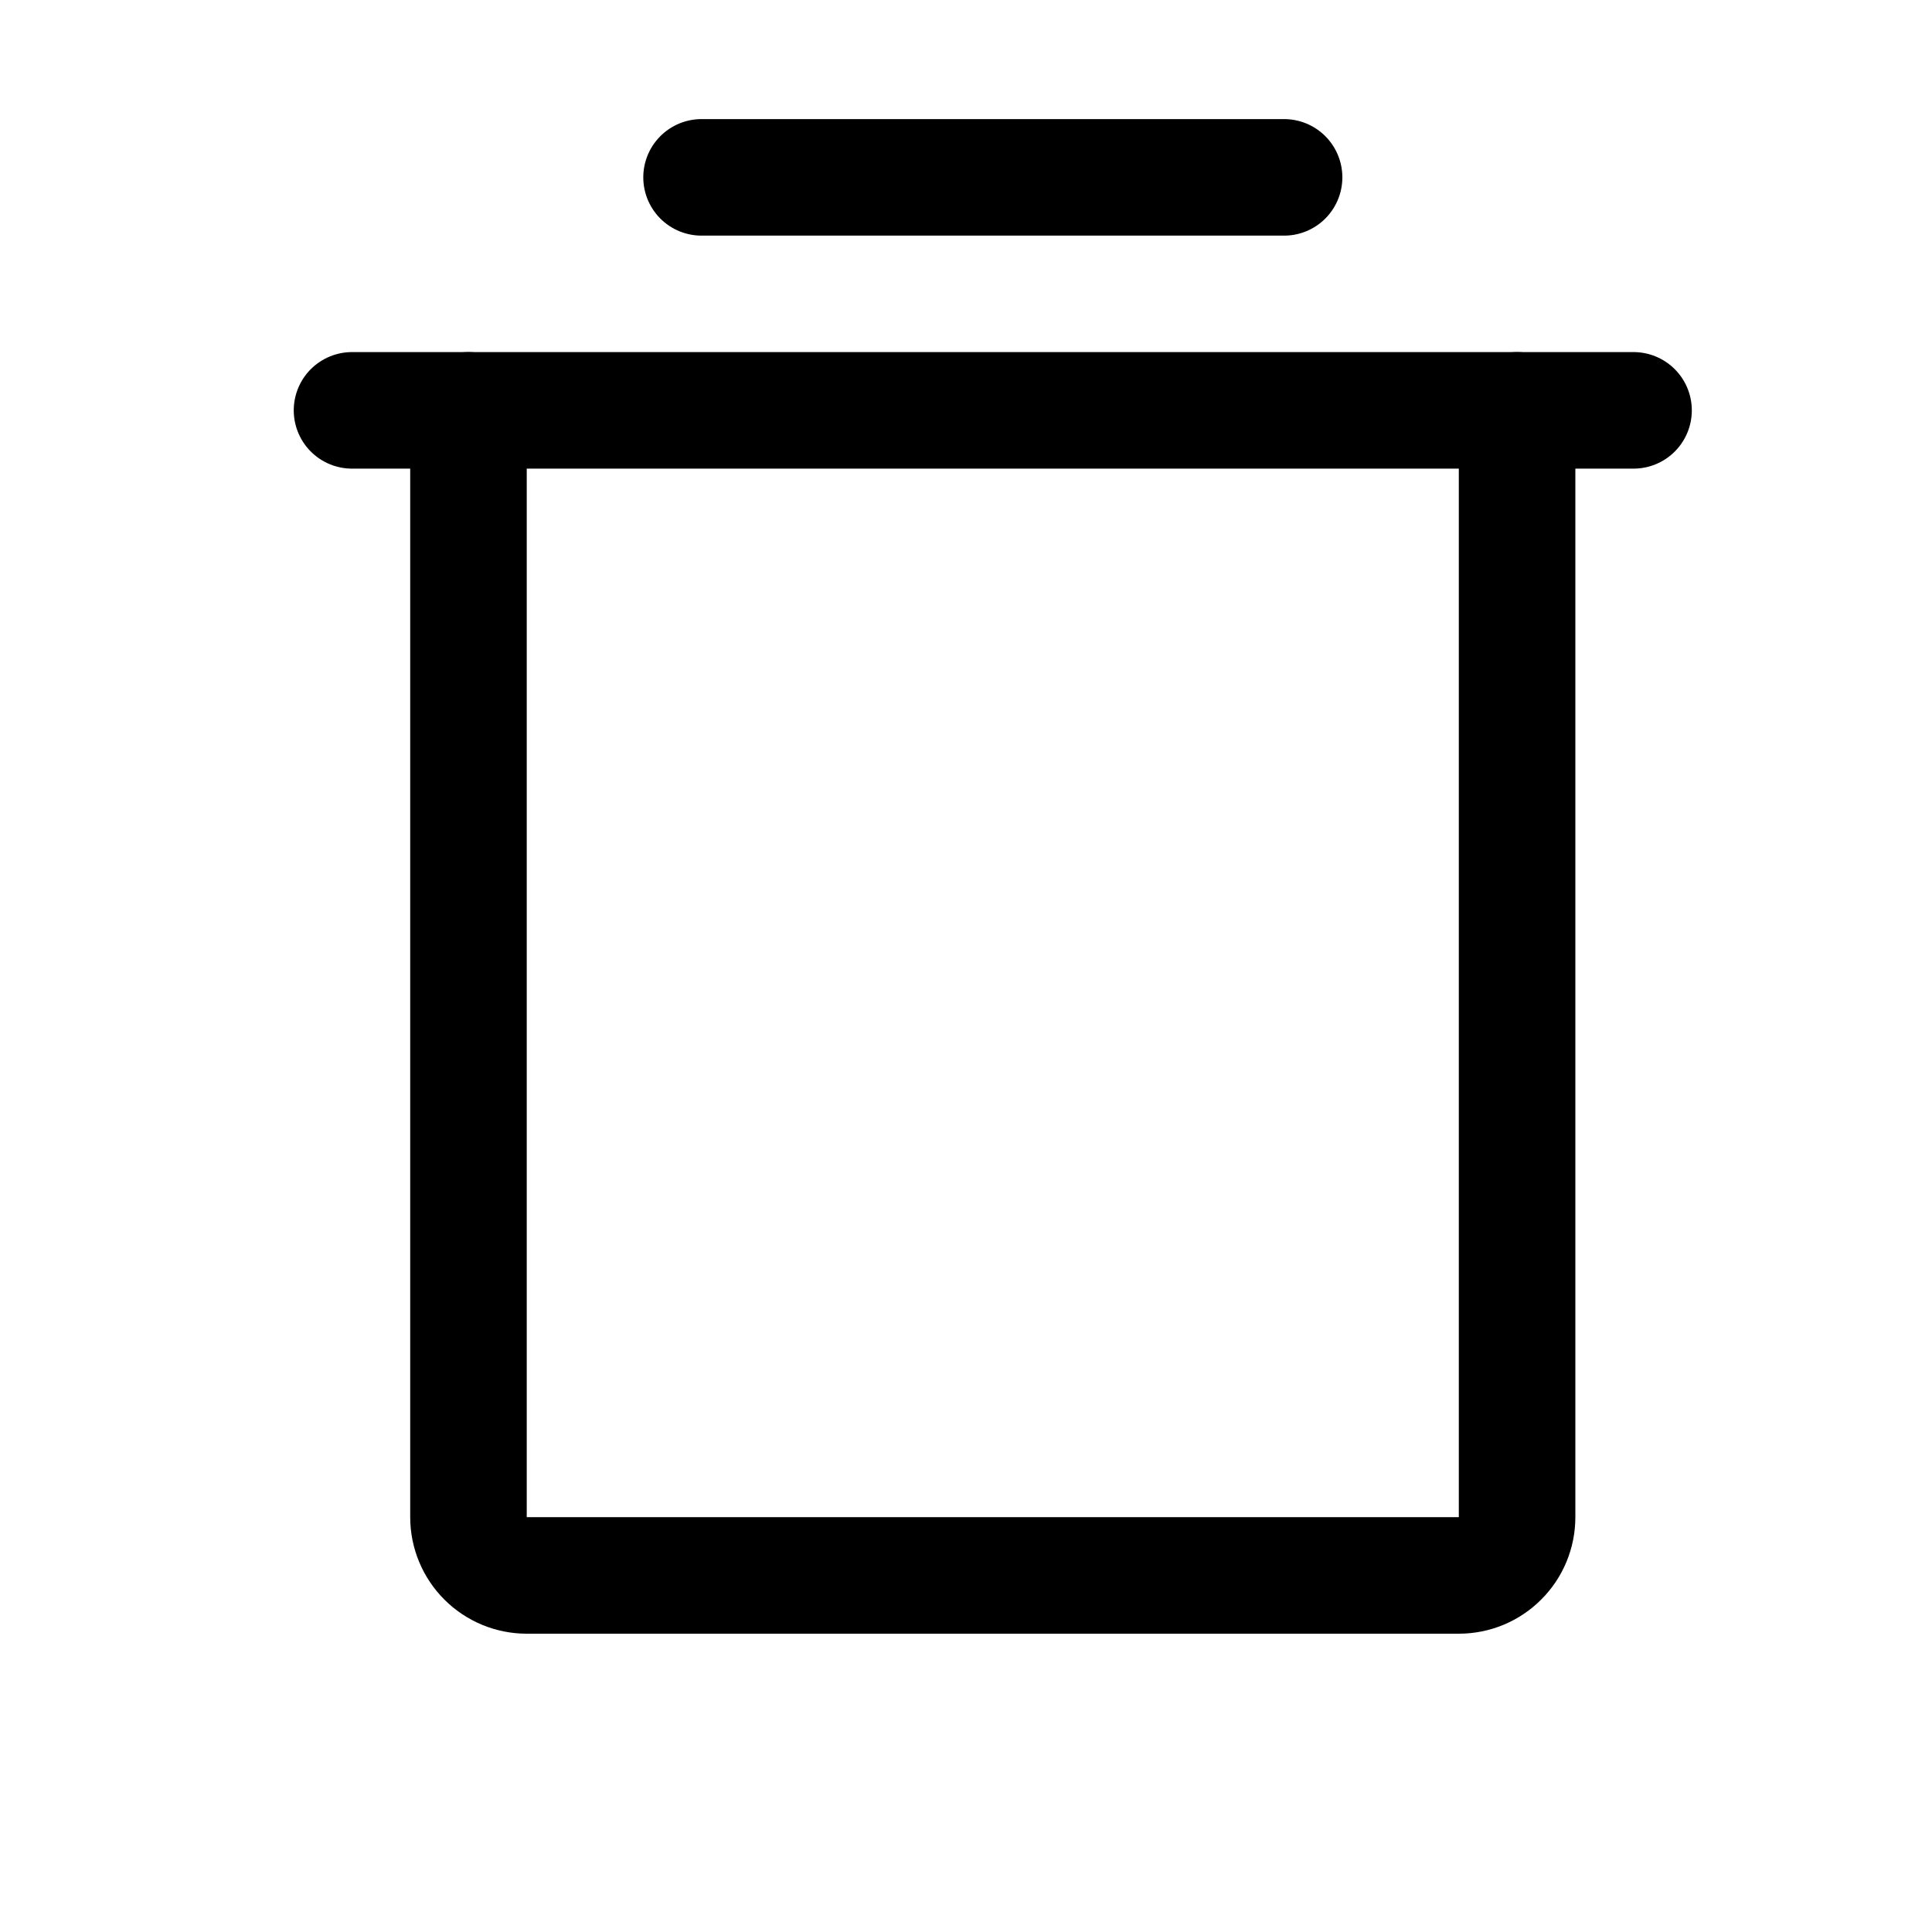 <svg width="25" height="25" viewBox="0 0 25 25" fill="none" xmlns="http://www.w3.org/2000/svg">
<path d="M21.138 5.31L4.555 5.31" stroke="black" stroke-width="1.508" stroke-linecap="round" stroke-linejoin="round"/>
<path d="M9.078 2.295H16.616" stroke="black" stroke-width="1.508" stroke-linecap="round" stroke-linejoin="round"/>
<path d="M19.631 5.31V19.632C19.631 19.832 19.552 20.024 19.41 20.165C19.269 20.307 19.077 20.386 18.877 20.386H6.816C6.616 20.386 6.425 20.307 6.283 20.165C6.142 20.024 6.062 19.832 6.062 19.632V5.31" stroke="black" stroke-width="1.508" stroke-linecap="round" stroke-linejoin="round"/>
</svg>
